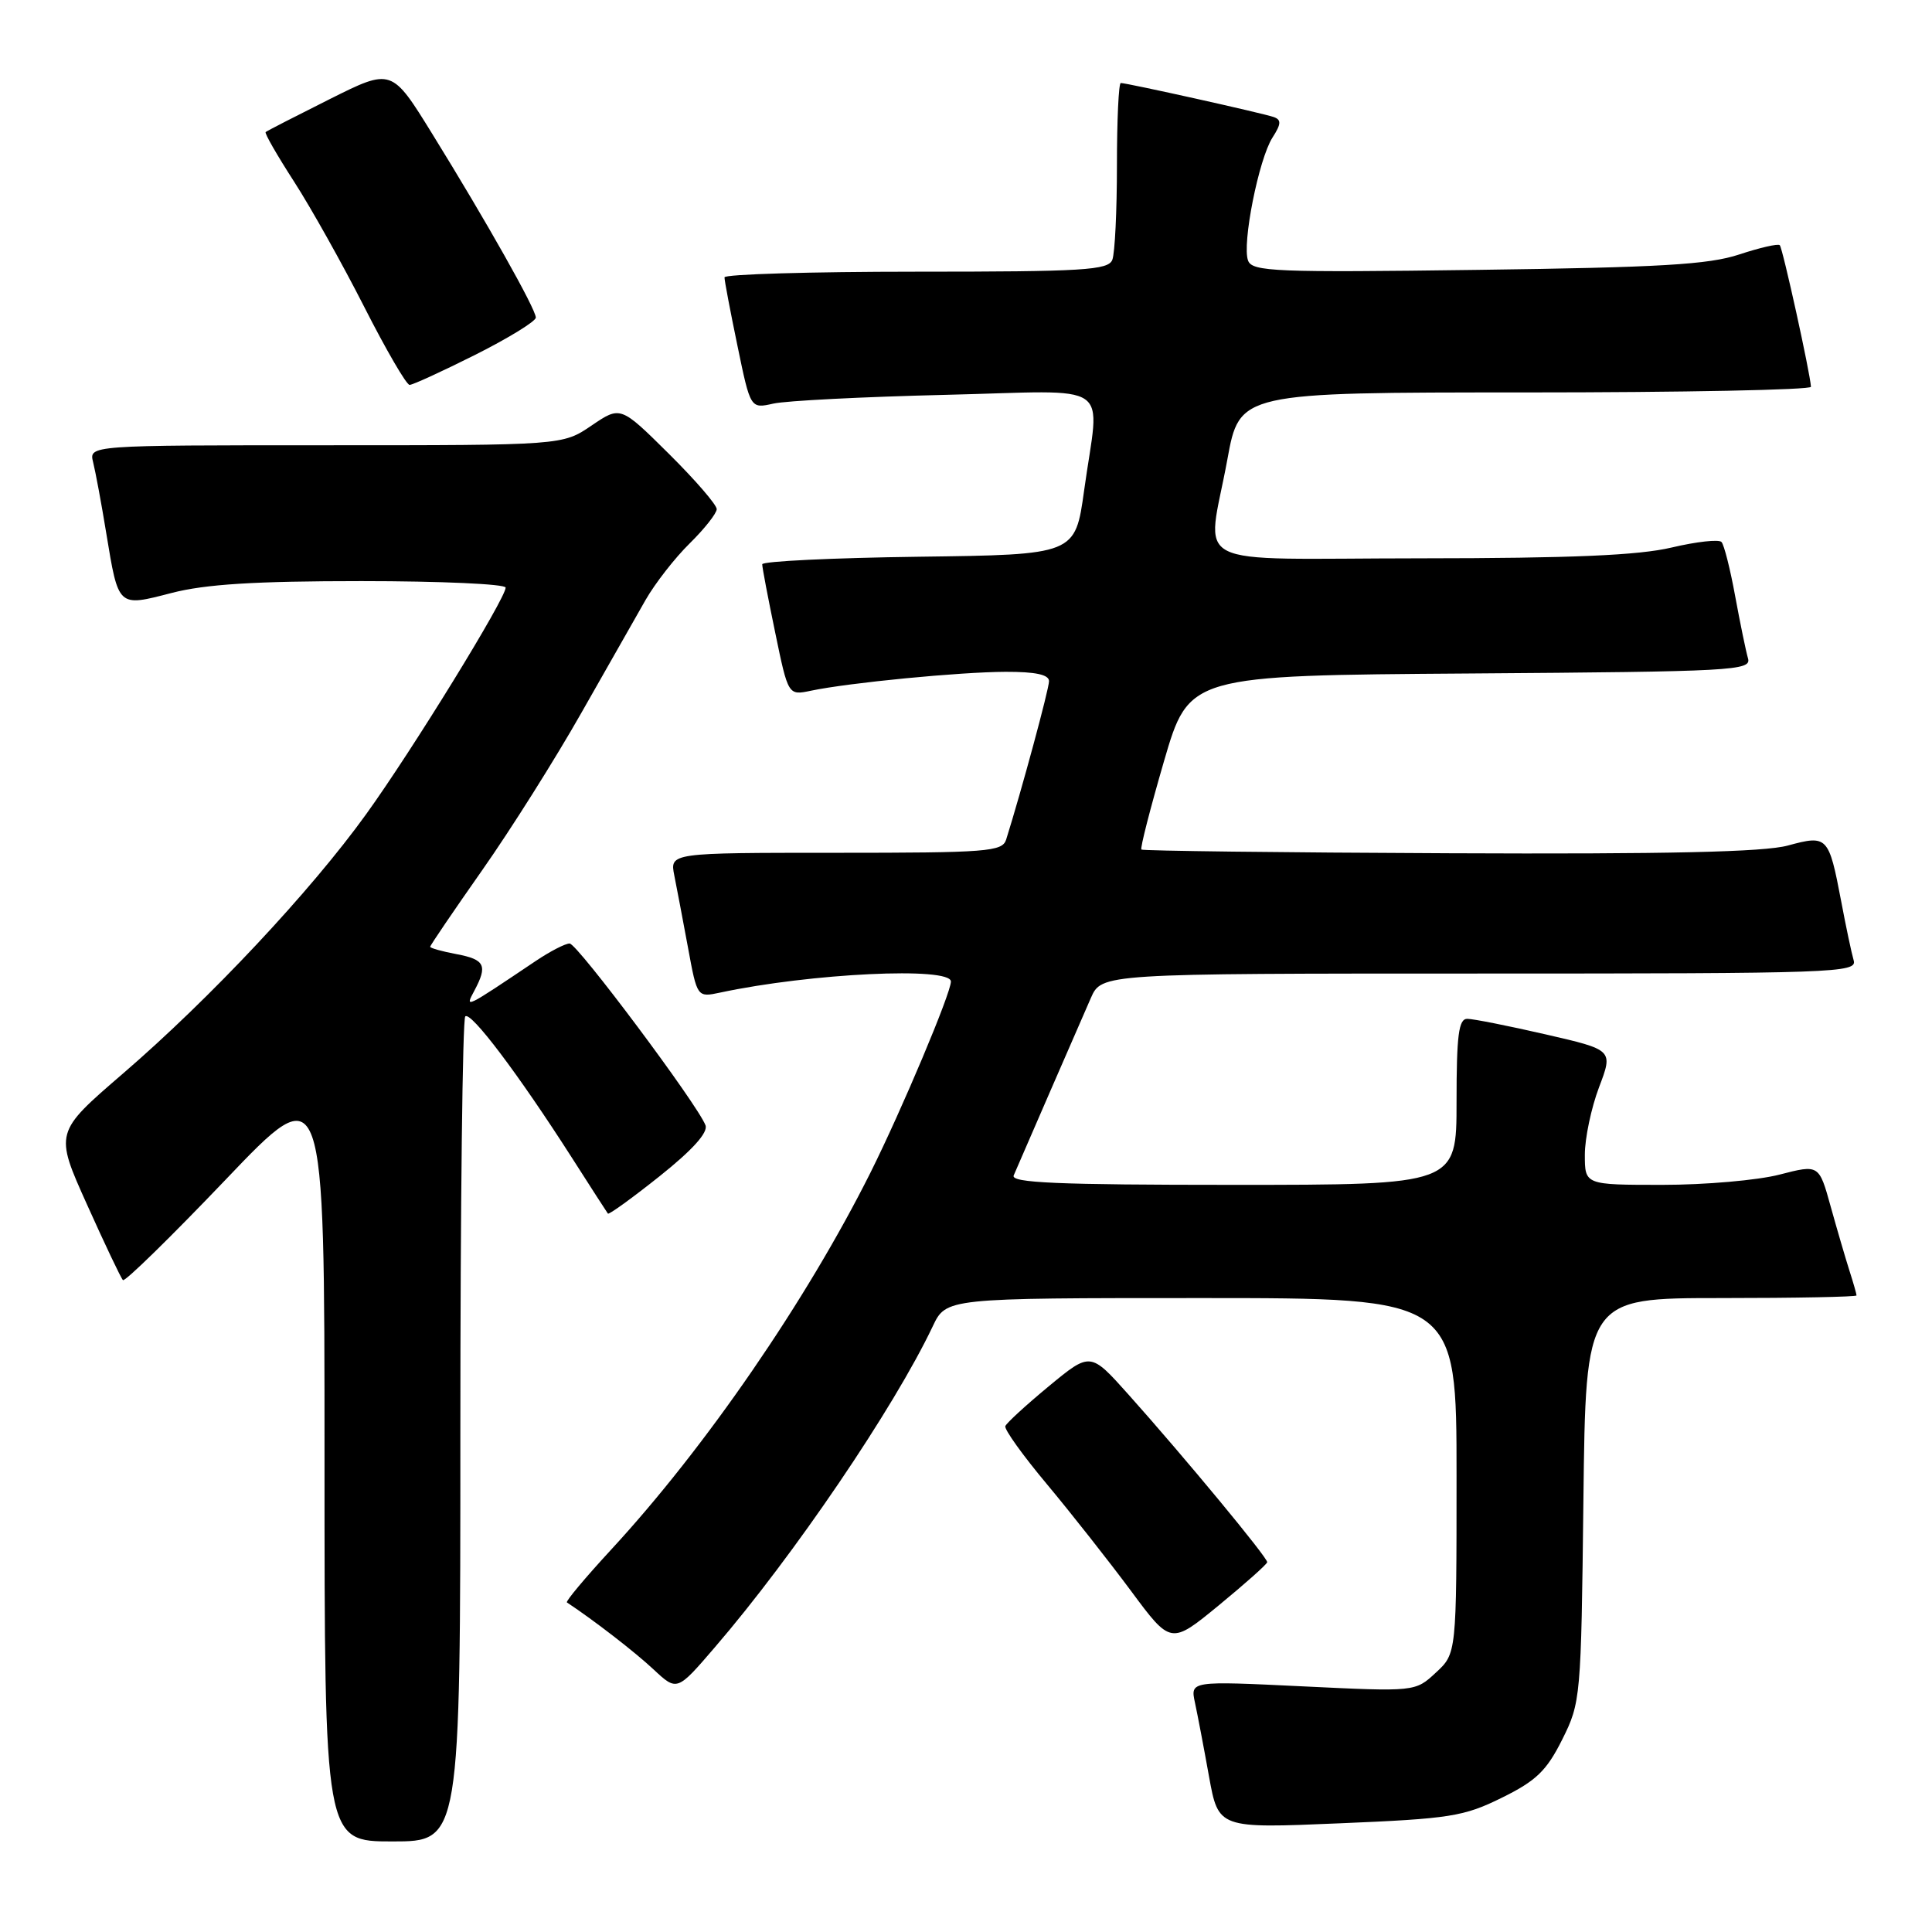 <?xml version="1.0" encoding="UTF-8" standalone="no"?>
<!DOCTYPE svg PUBLIC "-//W3C//DTD SVG 1.1//EN" "http://www.w3.org/Graphics/SVG/1.1/DTD/svg11.dtd" >
<svg xmlns="http://www.w3.org/2000/svg" xmlns:xlink="http://www.w3.org/1999/xlink" version="1.1" viewBox="0 0 256 256">
 <g >
 <path fill="currentColor"
d=" M 61.00 189.67 C 61.00 159.78 61.29 135.04 61.65 134.68 C 62.38 133.96 68.69 142.33 75.75 153.36 C 78.26 157.29 80.42 160.64 80.55 160.81 C 80.68 160.98 83.77 158.75 87.42 155.84 C 91.77 152.37 93.85 150.06 93.48 149.10 C 92.43 146.35 76.50 125.04 75.48 125.02 C 74.92 125.01 72.90 126.05 70.98 127.34 C 61.54 133.68 61.57 133.67 62.85 131.28 C 64.64 127.93 64.26 127.14 60.50 126.43 C 58.58 126.07 57.00 125.63 57.00 125.45 C 57.00 125.27 60.10 120.71 63.89 115.31 C 67.68 109.92 73.58 100.55 77.01 94.50 C 80.44 88.45 84.28 81.70 85.54 79.50 C 86.80 77.30 89.43 73.92 91.39 72.00 C 93.34 70.08 94.95 68.04 94.97 67.47 C 94.99 66.91 92.12 63.59 88.61 60.11 C 82.22 53.78 82.22 53.78 78.38 56.39 C 74.54 59.00 74.54 59.00 43.16 59.00 C 11.78 59.00 11.78 59.00 12.34 61.25 C 12.65 62.49 13.44 66.72 14.08 70.65 C 15.71 80.53 15.59 80.42 22.74 78.57 C 27.21 77.41 33.79 77.00 47.89 77.00 C 58.40 77.00 67.00 77.39 67.00 77.86 C 67.00 79.30 54.65 99.38 48.52 107.88 C 41.17 118.09 27.86 132.29 16.26 142.28 C 7.23 150.06 7.23 150.06 11.53 159.61 C 13.89 164.86 16.03 169.37 16.29 169.62 C 16.54 169.88 22.66 163.89 29.88 156.33 C 43.00 142.57 43.00 142.57 43.00 193.28 C 43.00 244.00 43.00 244.00 52.00 244.00 C 61.00 244.00 61.00 244.00 61.00 189.67 Z  M 199.00 238.21 C 203.55 235.97 204.93 234.64 207.00 230.50 C 209.45 225.60 209.51 224.98 209.81 198.75 C 210.12 172.00 210.12 172.00 228.06 172.00 C 237.93 172.00 246.00 171.84 246.00 171.65 C 246.00 171.46 245.58 169.99 245.07 168.40 C 244.56 166.80 243.44 162.98 242.58 159.89 C 241.03 154.29 241.03 154.29 235.80 155.64 C 232.92 156.39 225.94 157.00 220.28 157.00 C 210.00 157.00 210.00 157.00 210.00 153.01 C 210.00 150.82 210.85 146.79 211.88 144.07 C 213.76 139.12 213.76 139.12 204.80 137.06 C 199.88 135.93 195.21 135.00 194.42 135.00 C 193.28 135.00 193.00 137.15 193.00 146.00 C 193.00 157.00 193.00 157.00 163.39 157.00 C 140.09 157.00 133.90 156.73 134.32 155.75 C 135.17 153.76 142.97 135.83 144.54 132.25 C 145.97 129.00 145.97 129.00 196.05 129.00 C 243.28 129.00 246.11 128.90 245.62 127.25 C 245.34 126.29 244.59 122.75 243.96 119.39 C 242.32 110.79 242.15 110.61 236.89 112.04 C 233.76 112.90 220.86 113.19 192.03 113.06 C 169.76 112.97 151.41 112.74 151.24 112.57 C 151.06 112.40 152.41 107.14 154.23 100.88 C 157.55 89.50 157.55 89.50 194.84 89.24 C 229.71 88.99 232.09 88.86 231.62 87.24 C 231.34 86.28 230.58 82.58 229.92 79.00 C 229.27 75.42 228.45 72.19 228.11 71.82 C 227.78 71.44 224.80 71.77 221.50 72.55 C 217.10 73.59 208.25 73.97 188.25 73.98 C 156.70 74.00 159.93 75.65 162.63 60.89 C 164.25 52.00 164.25 52.00 202.13 52.00 C 222.96 52.00 239.98 51.66 239.96 51.25 C 239.87 49.48 236.21 32.87 235.83 32.49 C 235.60 32.26 233.18 32.82 230.45 33.72 C 226.42 35.06 219.95 35.44 195.75 35.76 C 169.03 36.12 165.93 35.99 165.38 34.54 C 164.54 32.37 166.79 21.07 168.61 18.23 C 169.77 16.43 169.80 15.87 168.78 15.51 C 167.39 15.01 149.35 11.00 148.51 11.00 C 148.23 11.00 148.00 15.91 148.00 21.92 C 148.00 27.92 147.73 33.55 147.39 34.42 C 146.86 35.80 143.63 36.00 121.39 36.00 C 107.43 36.00 96.00 36.34 96.00 36.75 C 95.99 37.16 96.77 41.25 97.72 45.83 C 99.44 54.16 99.44 54.16 102.47 53.48 C 104.14 53.10 114.39 52.58 125.25 52.32 C 148.03 51.78 145.70 50.17 143.65 65.00 C 142.47 73.50 142.47 73.50 121.73 73.77 C 110.33 73.92 101.00 74.37 101.00 74.77 C 100.99 75.17 101.77 79.25 102.72 83.83 C 104.44 92.16 104.44 92.16 107.47 91.52 C 112.54 90.46 127.16 89.04 133.25 89.02 C 137.21 89.01 139.00 89.39 139.00 90.26 C 139.00 91.30 135.36 104.75 133.32 111.25 C 132.81 112.85 130.84 113.00 110.76 113.00 C 88.75 113.00 88.75 113.00 89.35 116.01 C 89.68 117.67 90.50 121.98 91.17 125.60 C 92.38 132.17 92.38 132.17 95.44 131.52 C 107.40 128.96 126.00 128.07 126.00 130.06 C 126.00 131.61 119.49 147.06 115.36 155.34 C 106.87 172.32 93.45 191.83 81.02 205.29 C 77.57 209.03 74.92 212.19 75.12 212.33 C 78.73 214.72 84.17 218.93 86.60 221.21 C 89.71 224.11 89.71 224.11 94.70 218.30 C 105.18 206.13 118.46 186.56 123.59 175.75 C 125.37 172.00 125.37 172.00 159.19 172.00 C 193.00 172.00 193.00 172.00 193.00 195.55 C 193.00 219.10 193.00 219.10 190.26 221.63 C 187.53 224.17 187.53 224.17 172.62 223.45 C 157.72 222.73 157.72 222.73 158.34 225.62 C 158.68 227.20 159.52 231.60 160.20 235.39 C 161.45 242.28 161.45 242.28 177.48 241.60 C 192.15 240.99 193.96 240.70 199.00 238.21 Z  M 167.91 207.00 C 167.99 206.43 156.98 193.12 149.49 184.74 C 144.48 179.14 144.48 179.14 138.99 183.67 C 135.97 186.17 133.37 188.55 133.21 188.97 C 133.05 189.39 135.53 192.85 138.72 196.66 C 141.91 200.48 146.90 206.82 149.83 210.76 C 155.14 217.93 155.14 217.93 161.49 212.72 C 164.98 209.85 167.87 207.28 167.91 207.00 Z  M 63.02 46.99 C 67.41 44.78 71.00 42.57 71.00 42.08 C 71.00 40.96 64.46 29.35 57.29 17.76 C 51.90 9.03 51.90 9.03 43.70 13.13 C 39.19 15.39 35.36 17.35 35.20 17.50 C 35.03 17.65 36.73 20.60 38.97 24.07 C 41.20 27.53 45.39 35.01 48.27 40.68 C 51.15 46.35 53.85 50.99 54.27 51.00 C 54.70 51.00 58.63 49.19 63.02 46.99 Z "/>
</g>
</svg>